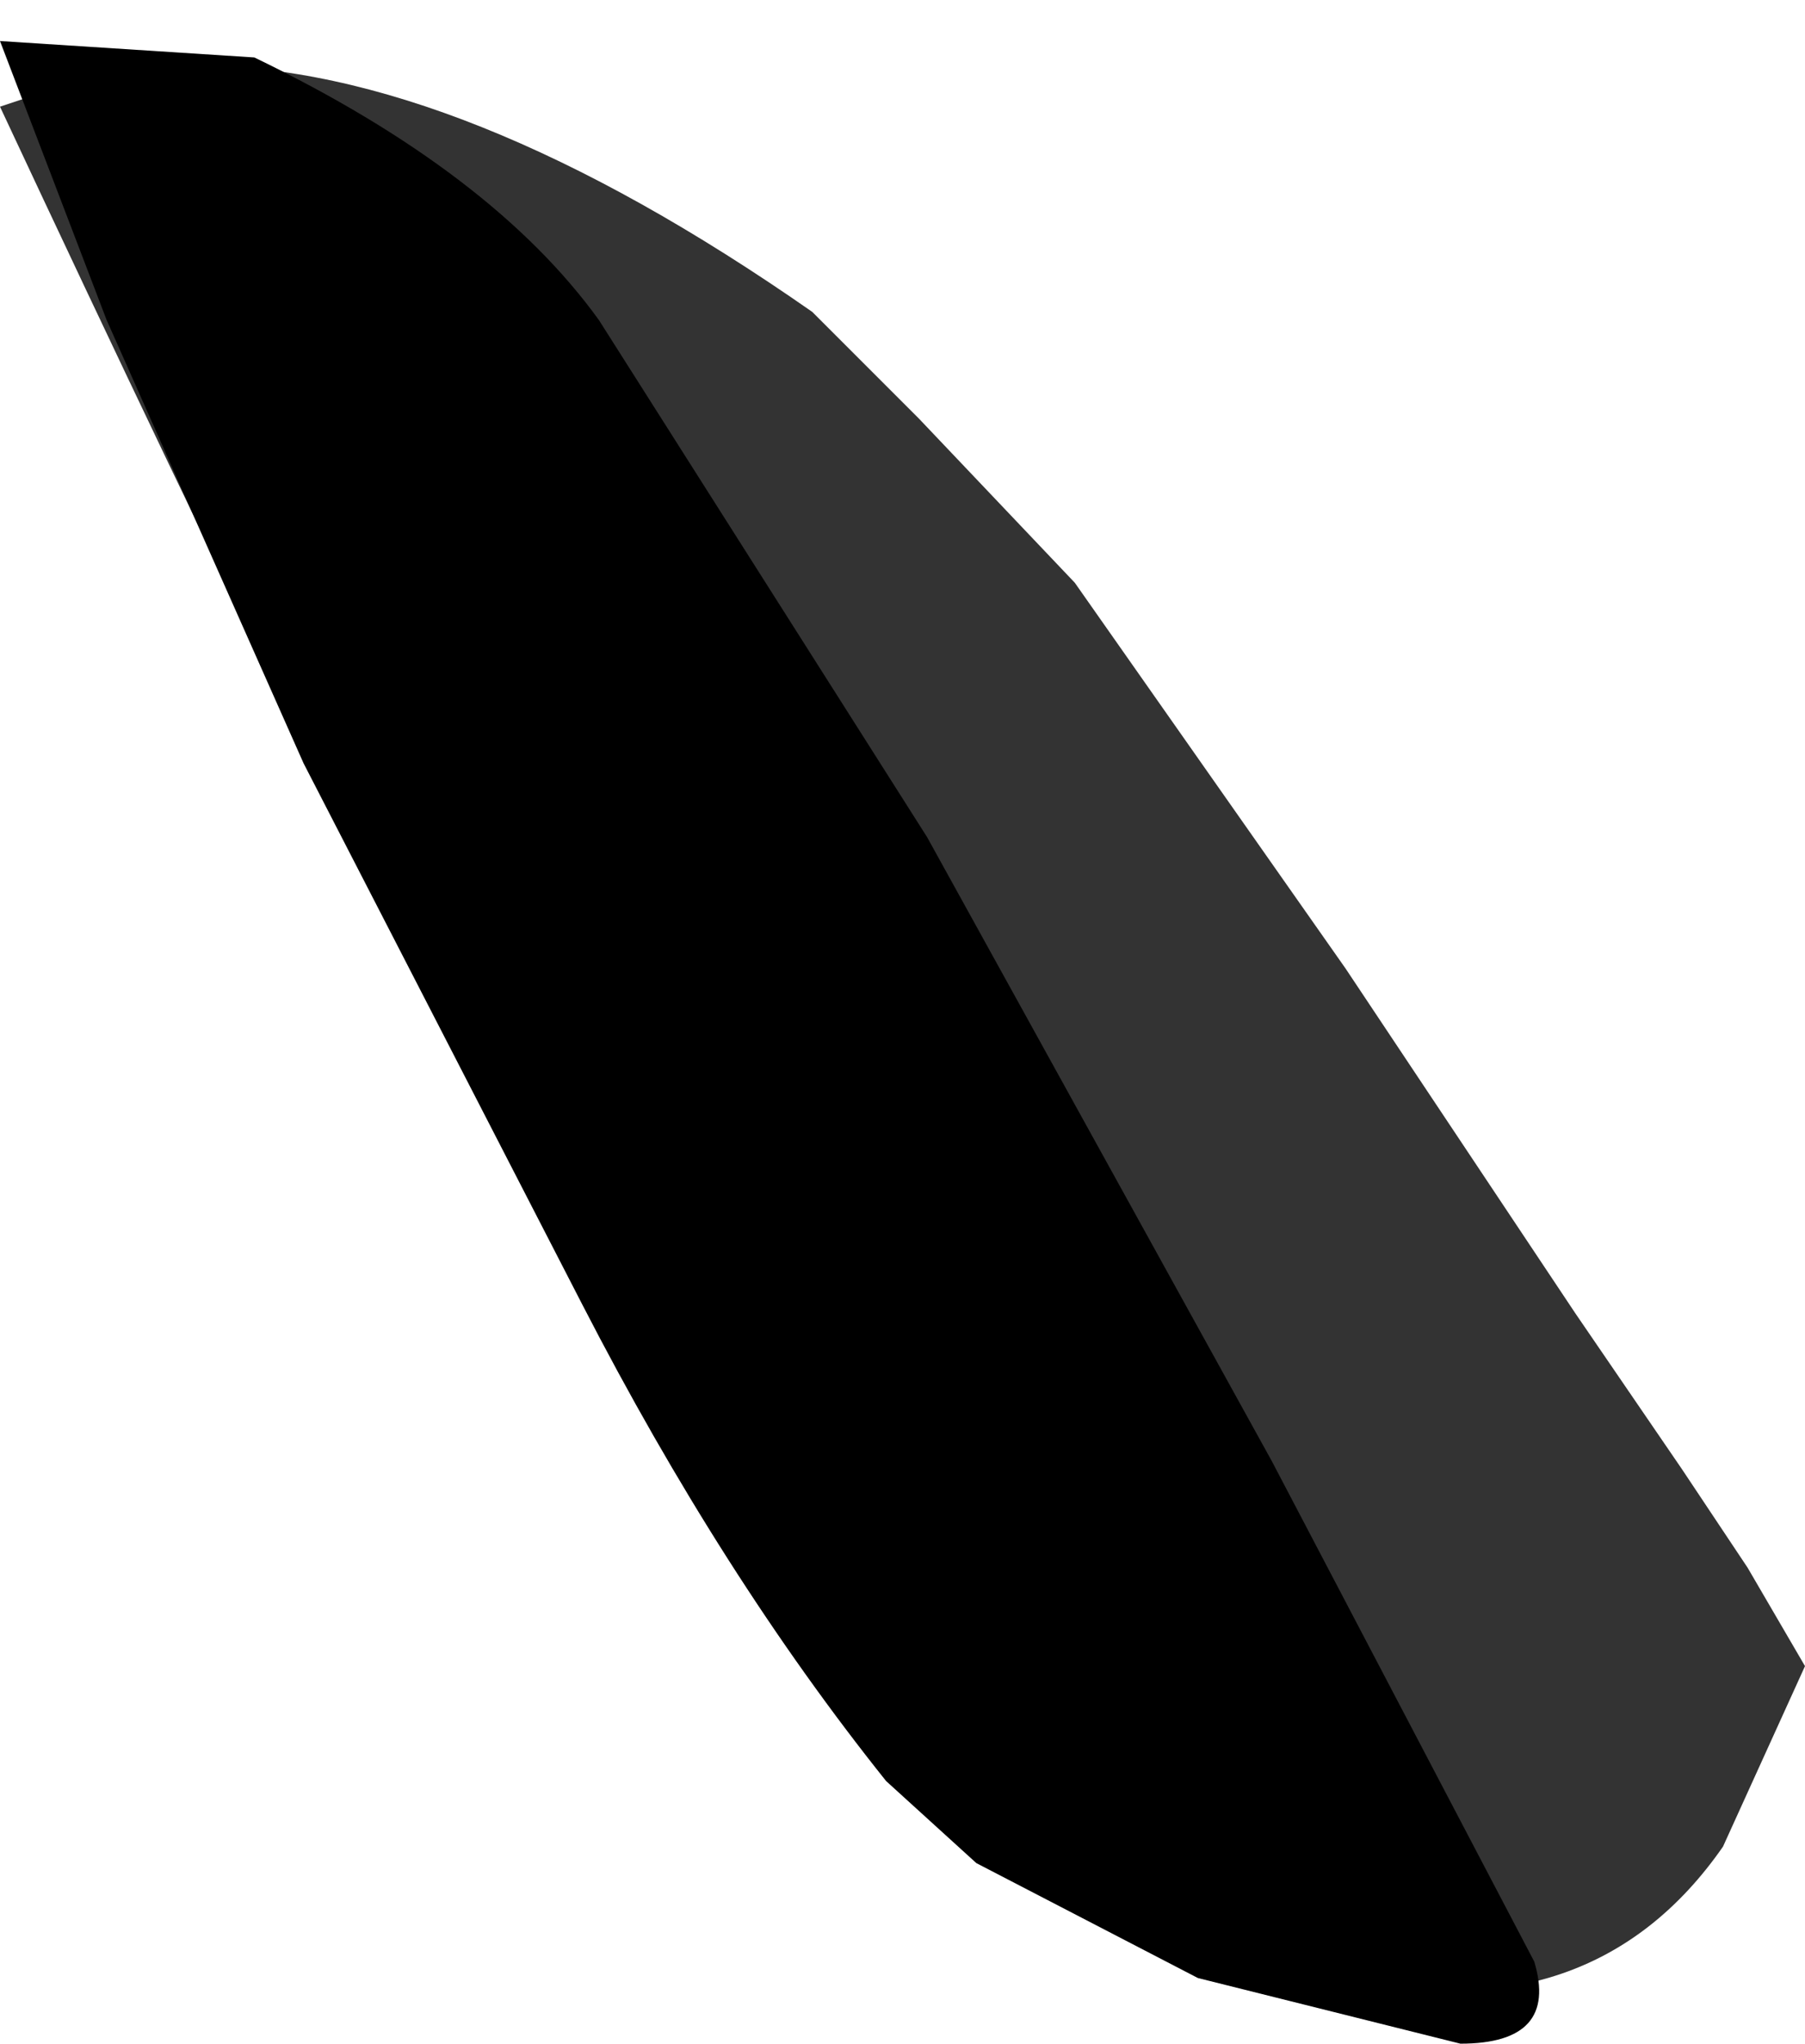 <svg xmlns="http://www.w3.org/2000/svg" xmlns:ffdec="https://www.free-decompiler.com/flash" xmlns:xlink="http://www.w3.org/1999/xlink" ffdec:objectType="frame" width="11" height="12.45"><use ffdec:characterId="5" xlink:href="#a" width="11" height="12.45"/><defs><g id="a" fill-rule="evenodd"><path fill="#333" d="M1.2.4q1.6 0 3.75 1.5l.65.65.95 1L8.2 5.9 9.6 8l.65.95.4.6.35.6-.5 1.1q-.8 1.15-2.35.8l-1.5-.55-.4-.2q-.75-.35-.9-.75Q4.3 9.85 0 .65L.15.6z"/><path d="m3.65 1.95 2 3.15 2.1 3.8 1.6 3.05q.15.5-.45.5l-1.6-.4-1.35-.7-.55-.5q-1-1.25-1.85-2.9l-1.7-3.3-1.2-2.7L0 .25l1.55.1q1.45.7 2.1 1.6"/></g></defs></svg>
